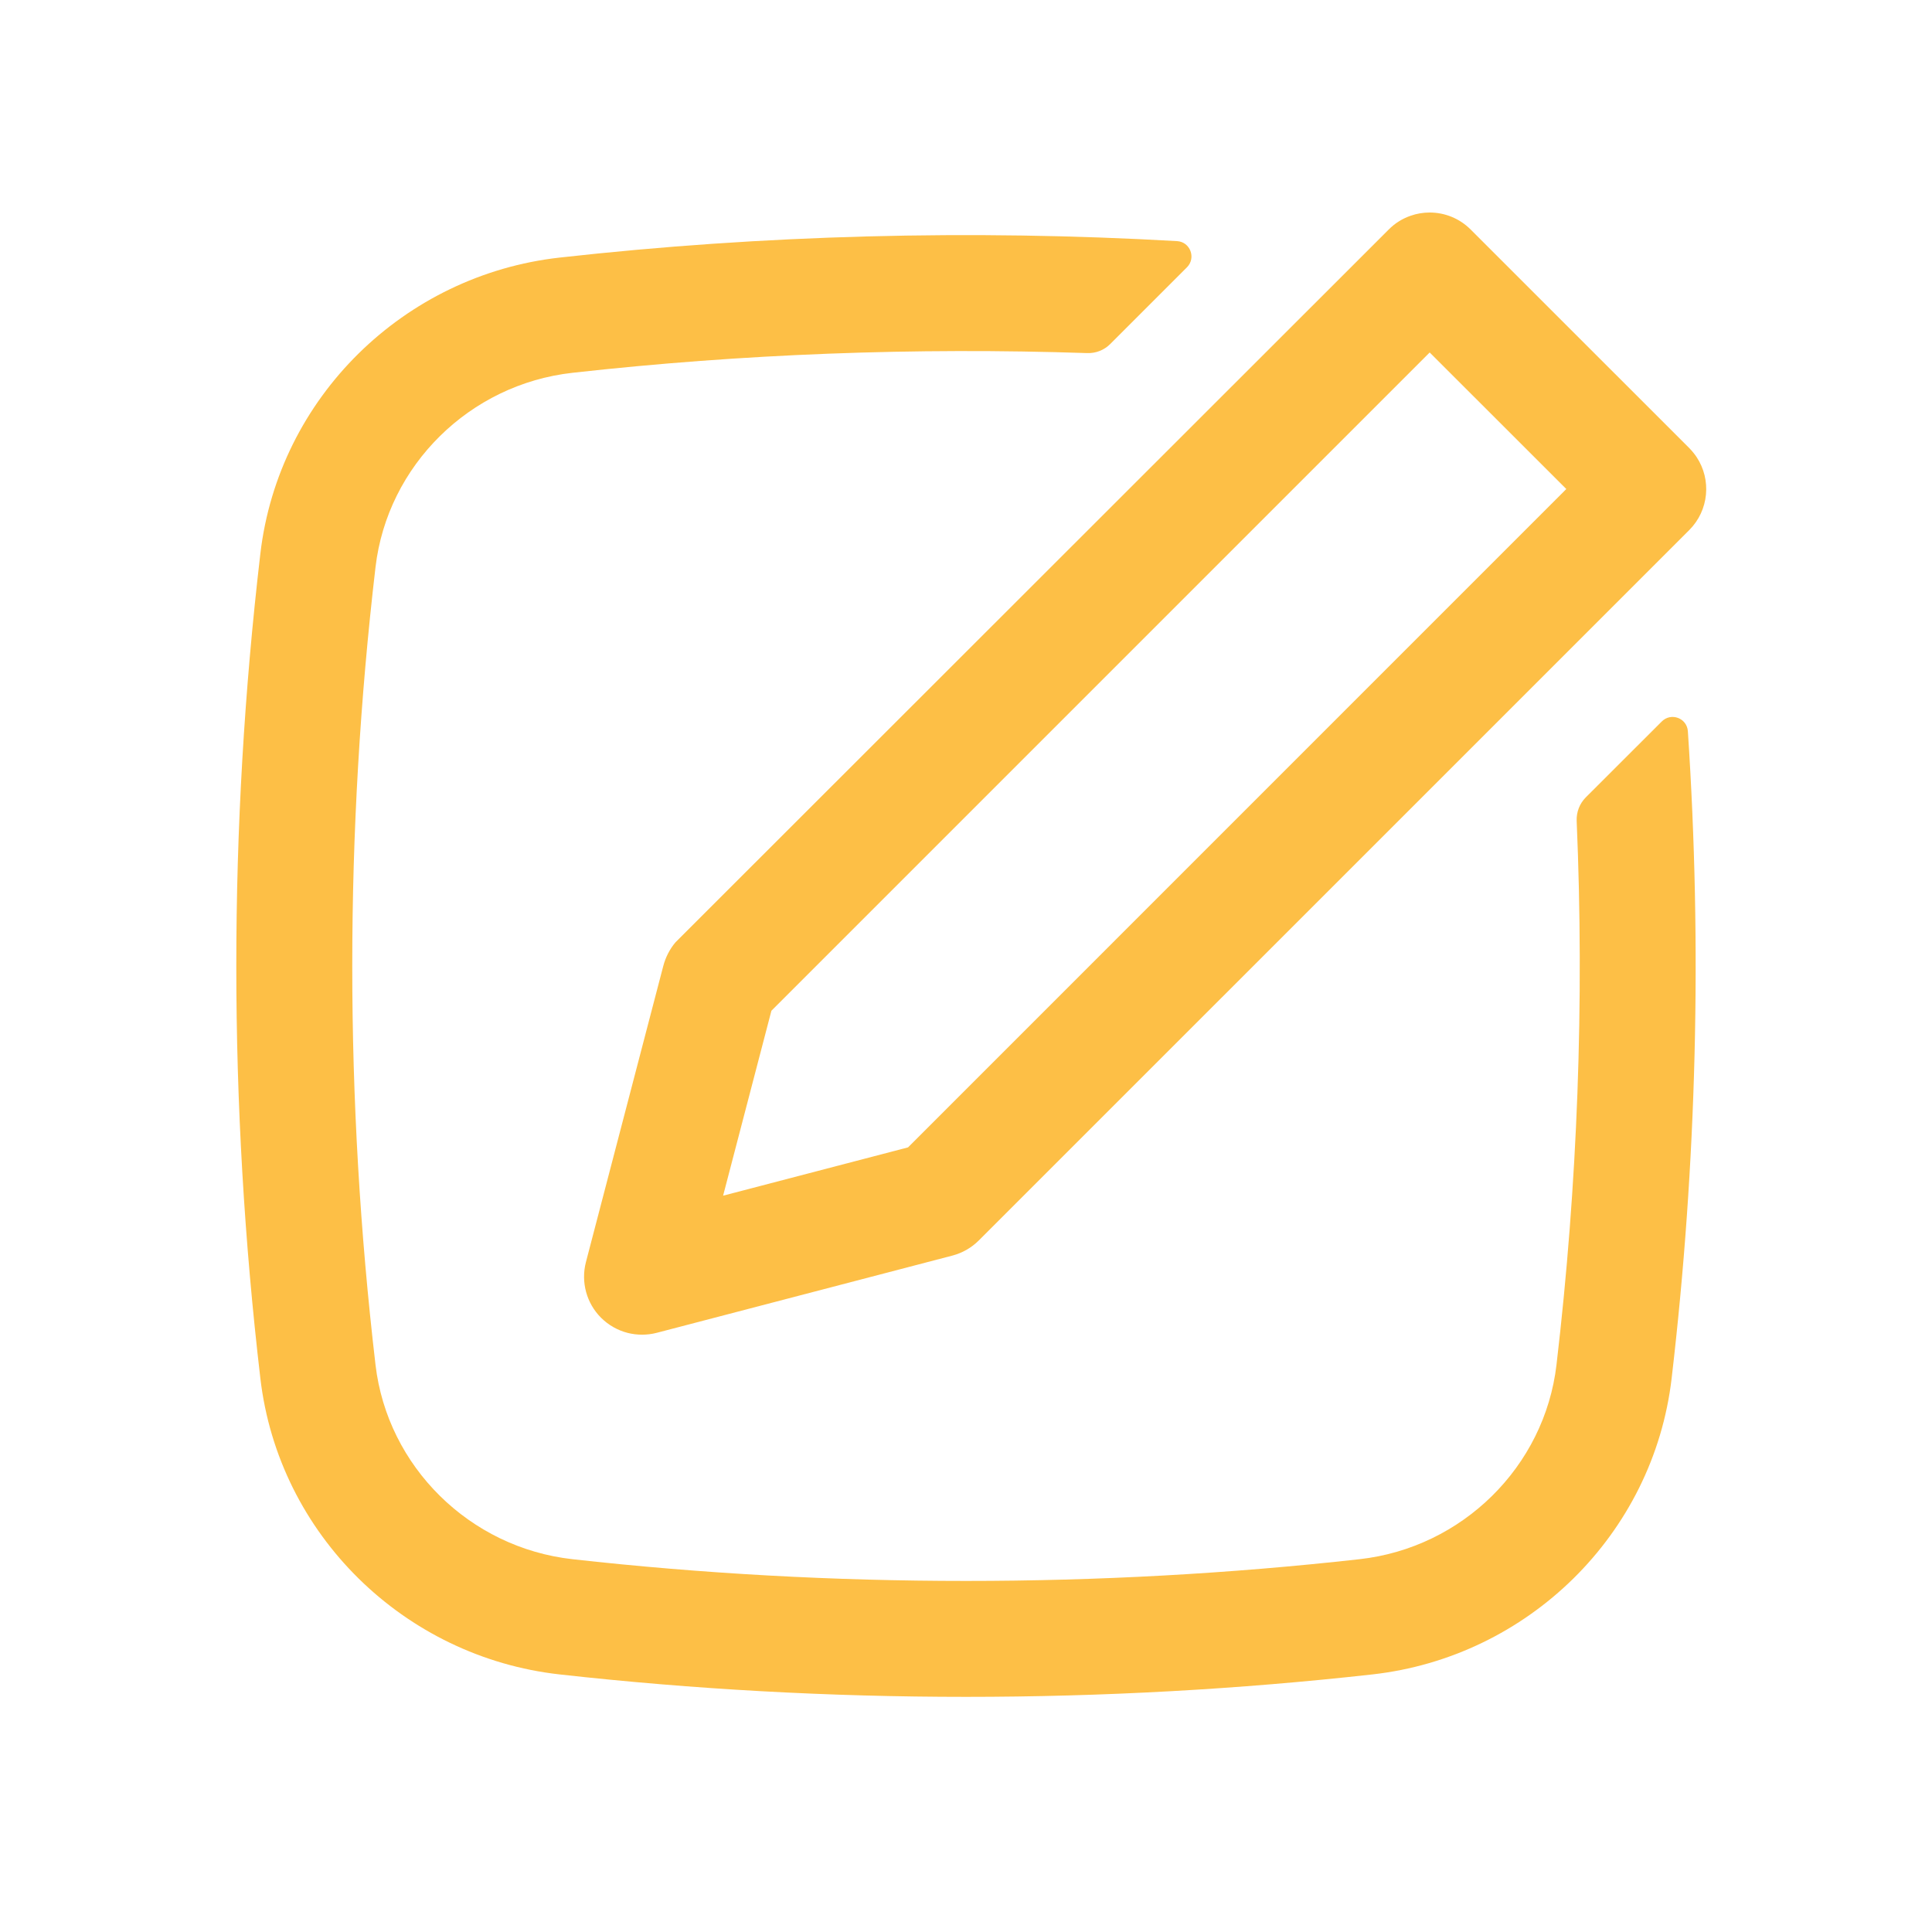 <svg width="25" height="25" viewBox="0 0 25 25" fill="none" xmlns="http://www.w3.org/2000/svg">
<path fill-rule="evenodd" clip-rule="evenodd" d="M21.955 5.916C22.147 6.207 22.115 6.602 21.859 6.859L12.666 16.051C12.572 16.145 12.454 16.213 12.325 16.247L8.497 17.247C8.372 17.279 8.244 17.278 8.123 17.248C7.994 17.215 7.874 17.148 7.777 17.051C7.589 16.863 7.515 16.589 7.582 16.331L8.582 12.503C8.611 12.39 8.667 12.279 8.743 12.191L17.97 2.97C18.05 2.889 18.148 2.828 18.253 2.792C18.332 2.764 18.415 2.75 18.5 2.75C18.699 2.75 18.89 2.829 19.03 2.97L21.859 5.798C21.895 5.835 21.927 5.874 21.955 5.916ZM20.268 6.328L18.5 4.561L9.982 13.079L9.357 15.472L11.75 14.847L20.268 6.328Z" fill="#FDBF46"/>
<path d="M20.141 17.66C20.415 15.323 20.502 12.969 20.402 10.621C20.398 10.508 20.44 10.399 20.519 10.319L21.503 9.336C21.624 9.215 21.83 9.292 21.841 9.463C22.026 12.252 21.956 15.055 21.631 17.835C21.395 19.857 19.77 21.442 17.758 21.667C14.292 22.054 10.708 22.054 7.242 21.667C5.23 21.442 3.605 19.857 3.369 17.835C2.954 14.29 2.954 10.71 3.369 7.165C3.605 5.143 5.23 3.558 7.242 3.333C9.871 3.039 12.568 2.968 15.231 3.12C15.402 3.13 15.48 3.338 15.359 3.459L14.366 4.452C14.288 4.53 14.18 4.573 14.069 4.569C11.842 4.494 9.6 4.579 7.408 4.824C6.078 4.972 5.013 6.022 4.859 7.34C4.458 10.768 4.458 14.232 4.859 17.66C5.013 18.978 6.078 20.028 7.408 20.176C10.764 20.551 14.236 20.551 17.592 20.176C18.922 20.028 19.987 18.978 20.141 17.66Z" fill="#FDBF46"/>
</svg>

